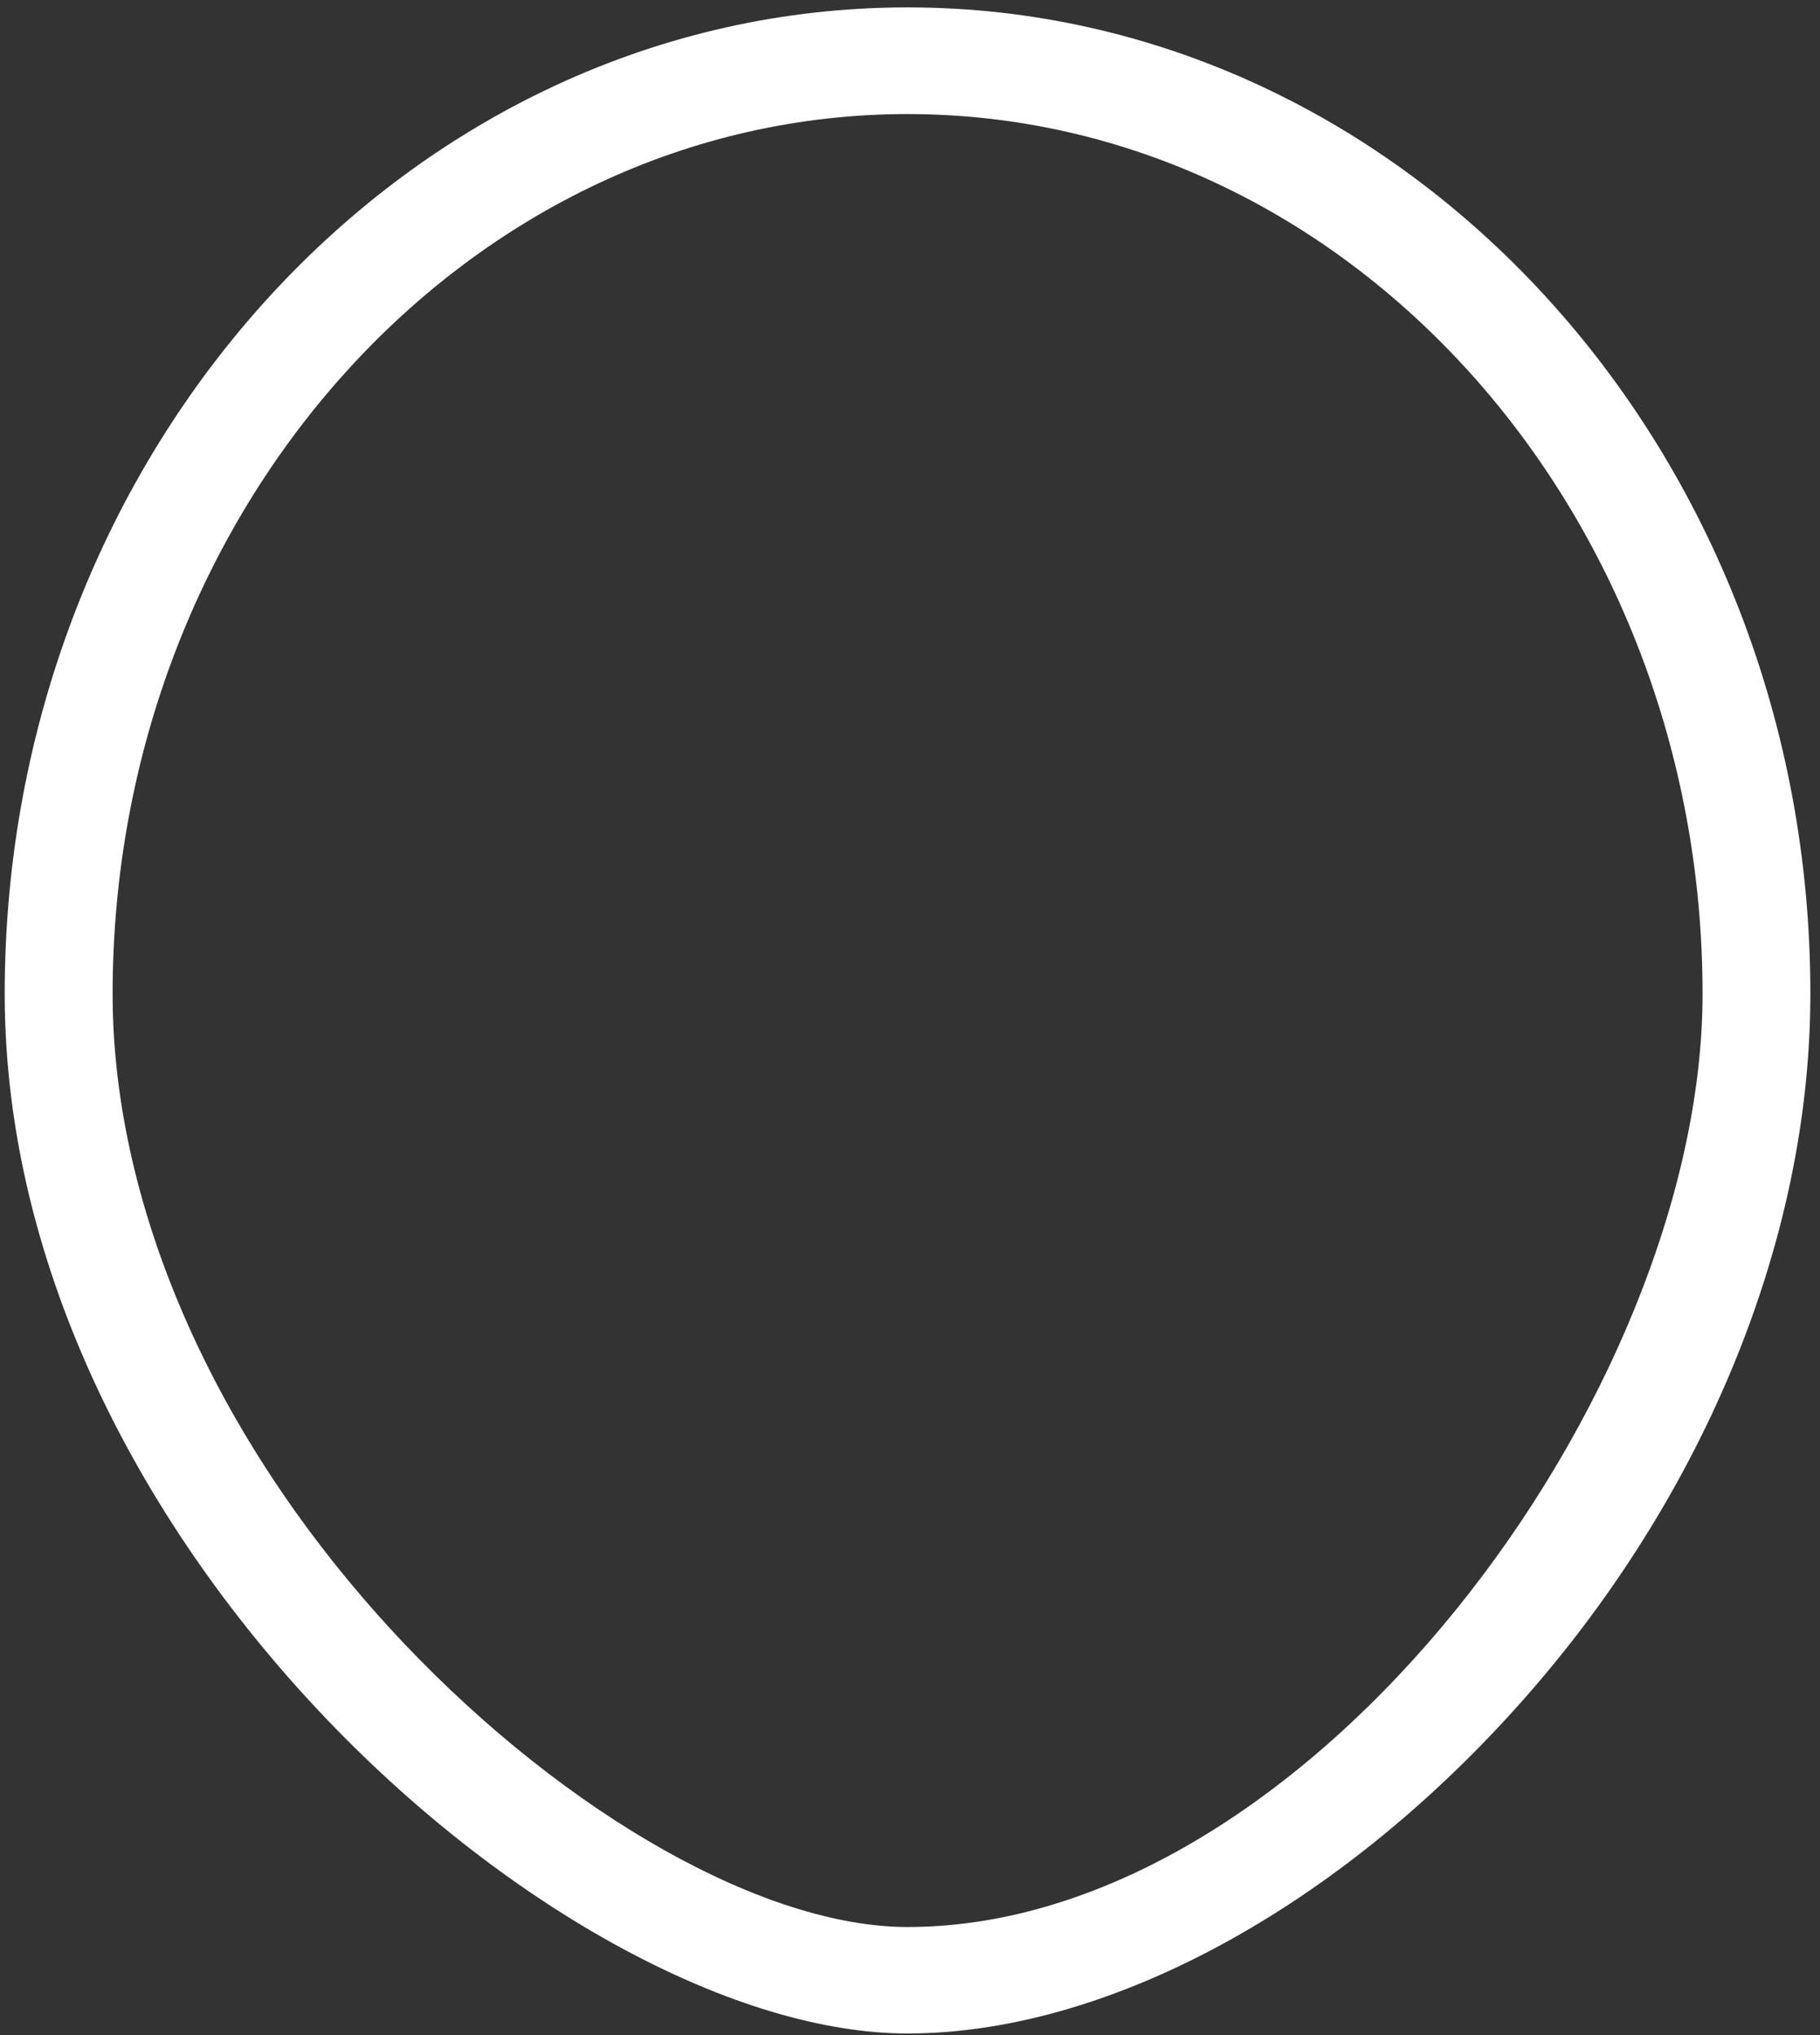 ﻿<?xml version="1.0" encoding="utf-8"?>
<svg version="1.1" xmlns:xlink="http://www.w3.org/1999/xlink" width="17px" height="19px" xmlns="http://www.w3.org/2000/svg">
  <rect width="100%" height="100%" fill="#333333" stroke="none"/>
  <g transform="matrix(1 0 0 1 -137 -740 )">
    <path d="M 16.91 9.28  C 16.913 4.201  13.128 0.069  8.477 0.069  C 3.826 0.069  0.044 4.199  0.044 9.277  C 0.044 14.447  5.301 18.985  8.477 18.985  C 10.293 18.985  12.392 17.877  14.092 16.021  C 15.884 14.065  16.91 11.607  16.91 9.28  Z M 15.903 9.28  C 15.903 13.002  12.232 17.991  8.477 17.991  C 7.147 17.991  5.303 16.953  3.778 15.348  C 2.046 13.522  1.052 11.311  1.052 9.28  C 1.052 4.751  4.384 1.065  8.477 1.065  C 12.571 1.065  15.903 4.751  15.903 9.28  Z " fill-rule="nonzero" fill="#ffffff" stroke="none" transform="matrix(1 0 0 1 137 740 )" />
  </g>
</svg>